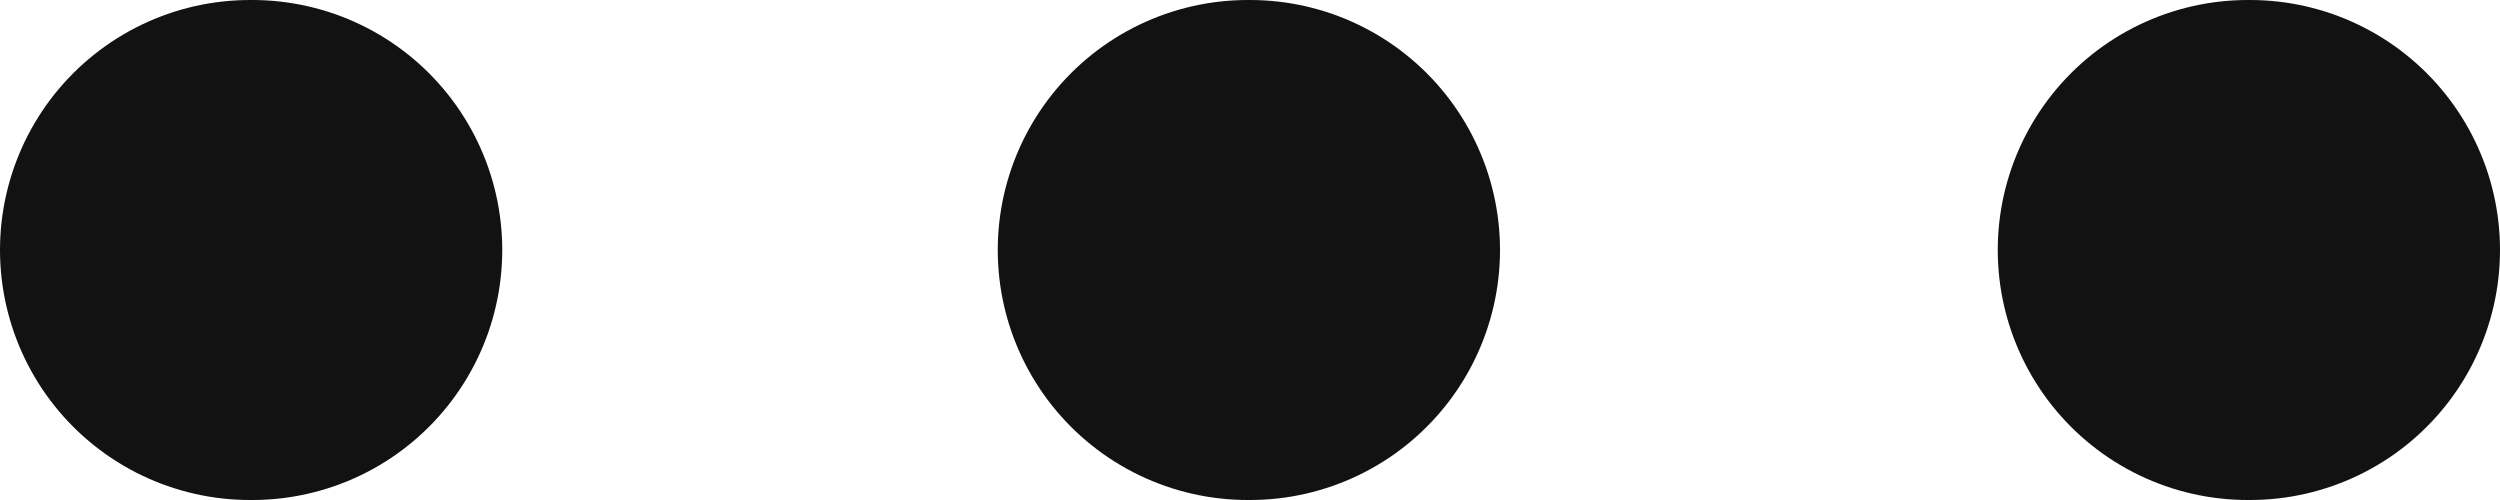 <?xml version="1.0" encoding="UTF-8" standalone="no"?><svg width='10' height='2' viewBox='0 0 10 2' fill='none' xmlns='http://www.w3.org/2000/svg'>
<path d='M1 1H1.009M4.991 1H5M8.991 1H9' stroke='#121212' stroke-width='2' stroke-linecap='round' stroke-linejoin='round'/>
</svg>
